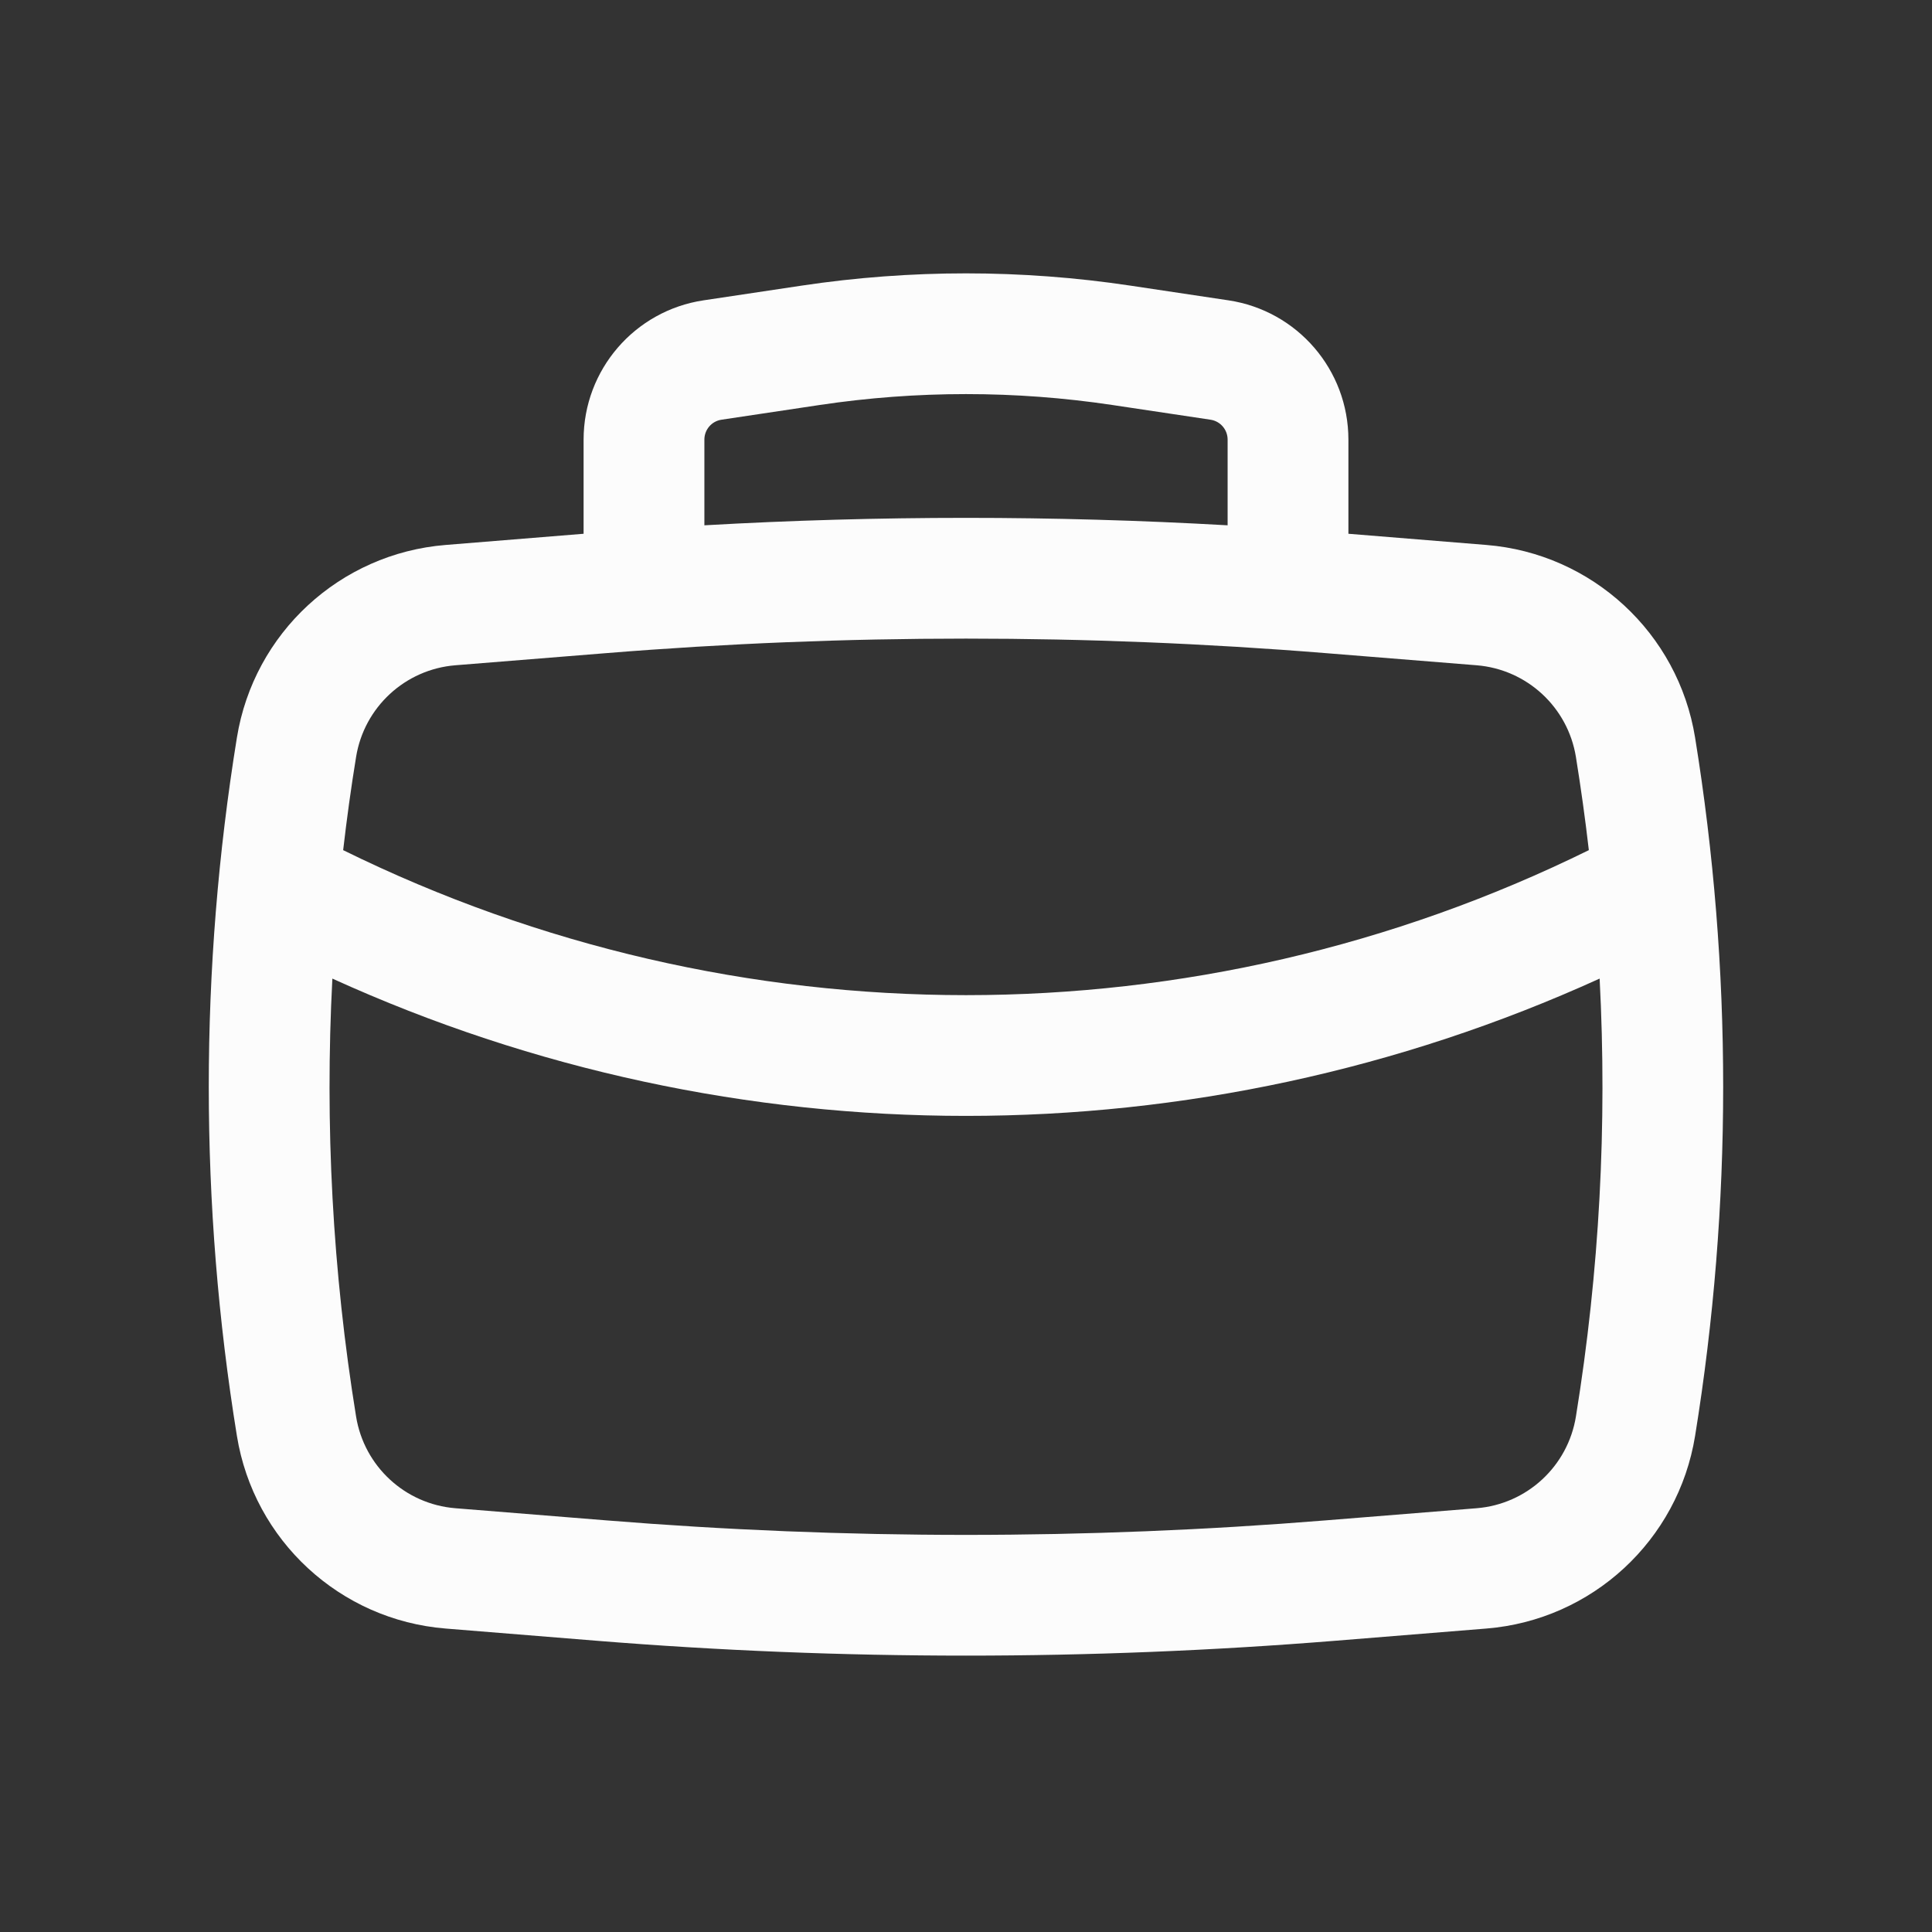 <svg width="29" height="29" viewBox="0 0 29 29" fill="none" xmlns="http://www.w3.org/2000/svg">
<rect x="0" y="0" width="29" height="29" fill="#333333" stroke="none"/>
<path fill-rule="evenodd" clip-rule="evenodd" d="M8.76 8.012V6.599C8.76 5.552 9.526 4.663 10.561 4.508L12.035 4.287C13.669 4.042 15.331 4.042 16.965 4.287L18.439 4.508C19.474 4.663 20.24 5.552 20.24 6.599V8.012L22.311 8.18C23.896 8.308 25.19 9.502 25.444 11.072C26.006 14.543 26.006 18.082 25.444 21.553C25.19 23.123 23.896 24.317 22.311 24.445L20.049 24.628C16.356 24.926 12.644 24.926 8.951 24.628L6.689 24.445C5.103 24.317 3.81 23.123 3.556 21.553C2.993 18.082 2.993 14.543 3.556 11.072C3.81 9.502 5.103 8.308 6.689 8.18L8.76 8.012ZM12.304 6.079C13.76 5.861 15.24 5.861 16.696 6.079L18.17 6.3C18.318 6.322 18.427 6.449 18.427 6.599V7.885C15.811 7.736 13.189 7.736 10.573 7.885V6.599C10.573 6.449 10.682 6.322 10.83 6.3L12.304 6.079ZM9.097 9.804C12.693 9.513 16.307 9.513 19.903 9.804L22.165 9.986C22.919 10.047 23.534 10.615 23.655 11.362C23.73 11.827 23.795 12.293 23.849 12.761C17.955 15.663 11.045 15.663 5.151 12.761C5.205 12.293 5.269 11.827 5.345 11.362C5.466 10.615 6.081 10.047 6.835 9.986L9.097 9.804ZM4.989 14.689C11.03 17.437 17.97 17.437 24.011 14.689C24.126 16.884 24.008 19.088 23.655 21.263C23.534 22.01 22.919 22.578 22.165 22.639L19.903 22.821C16.307 23.112 12.693 23.112 9.097 22.821L6.835 22.639C6.081 22.578 5.466 22.01 5.345 21.263C4.992 19.088 4.874 16.884 4.989 14.689Z" fill="#FCFCFC"/>
</svg>

